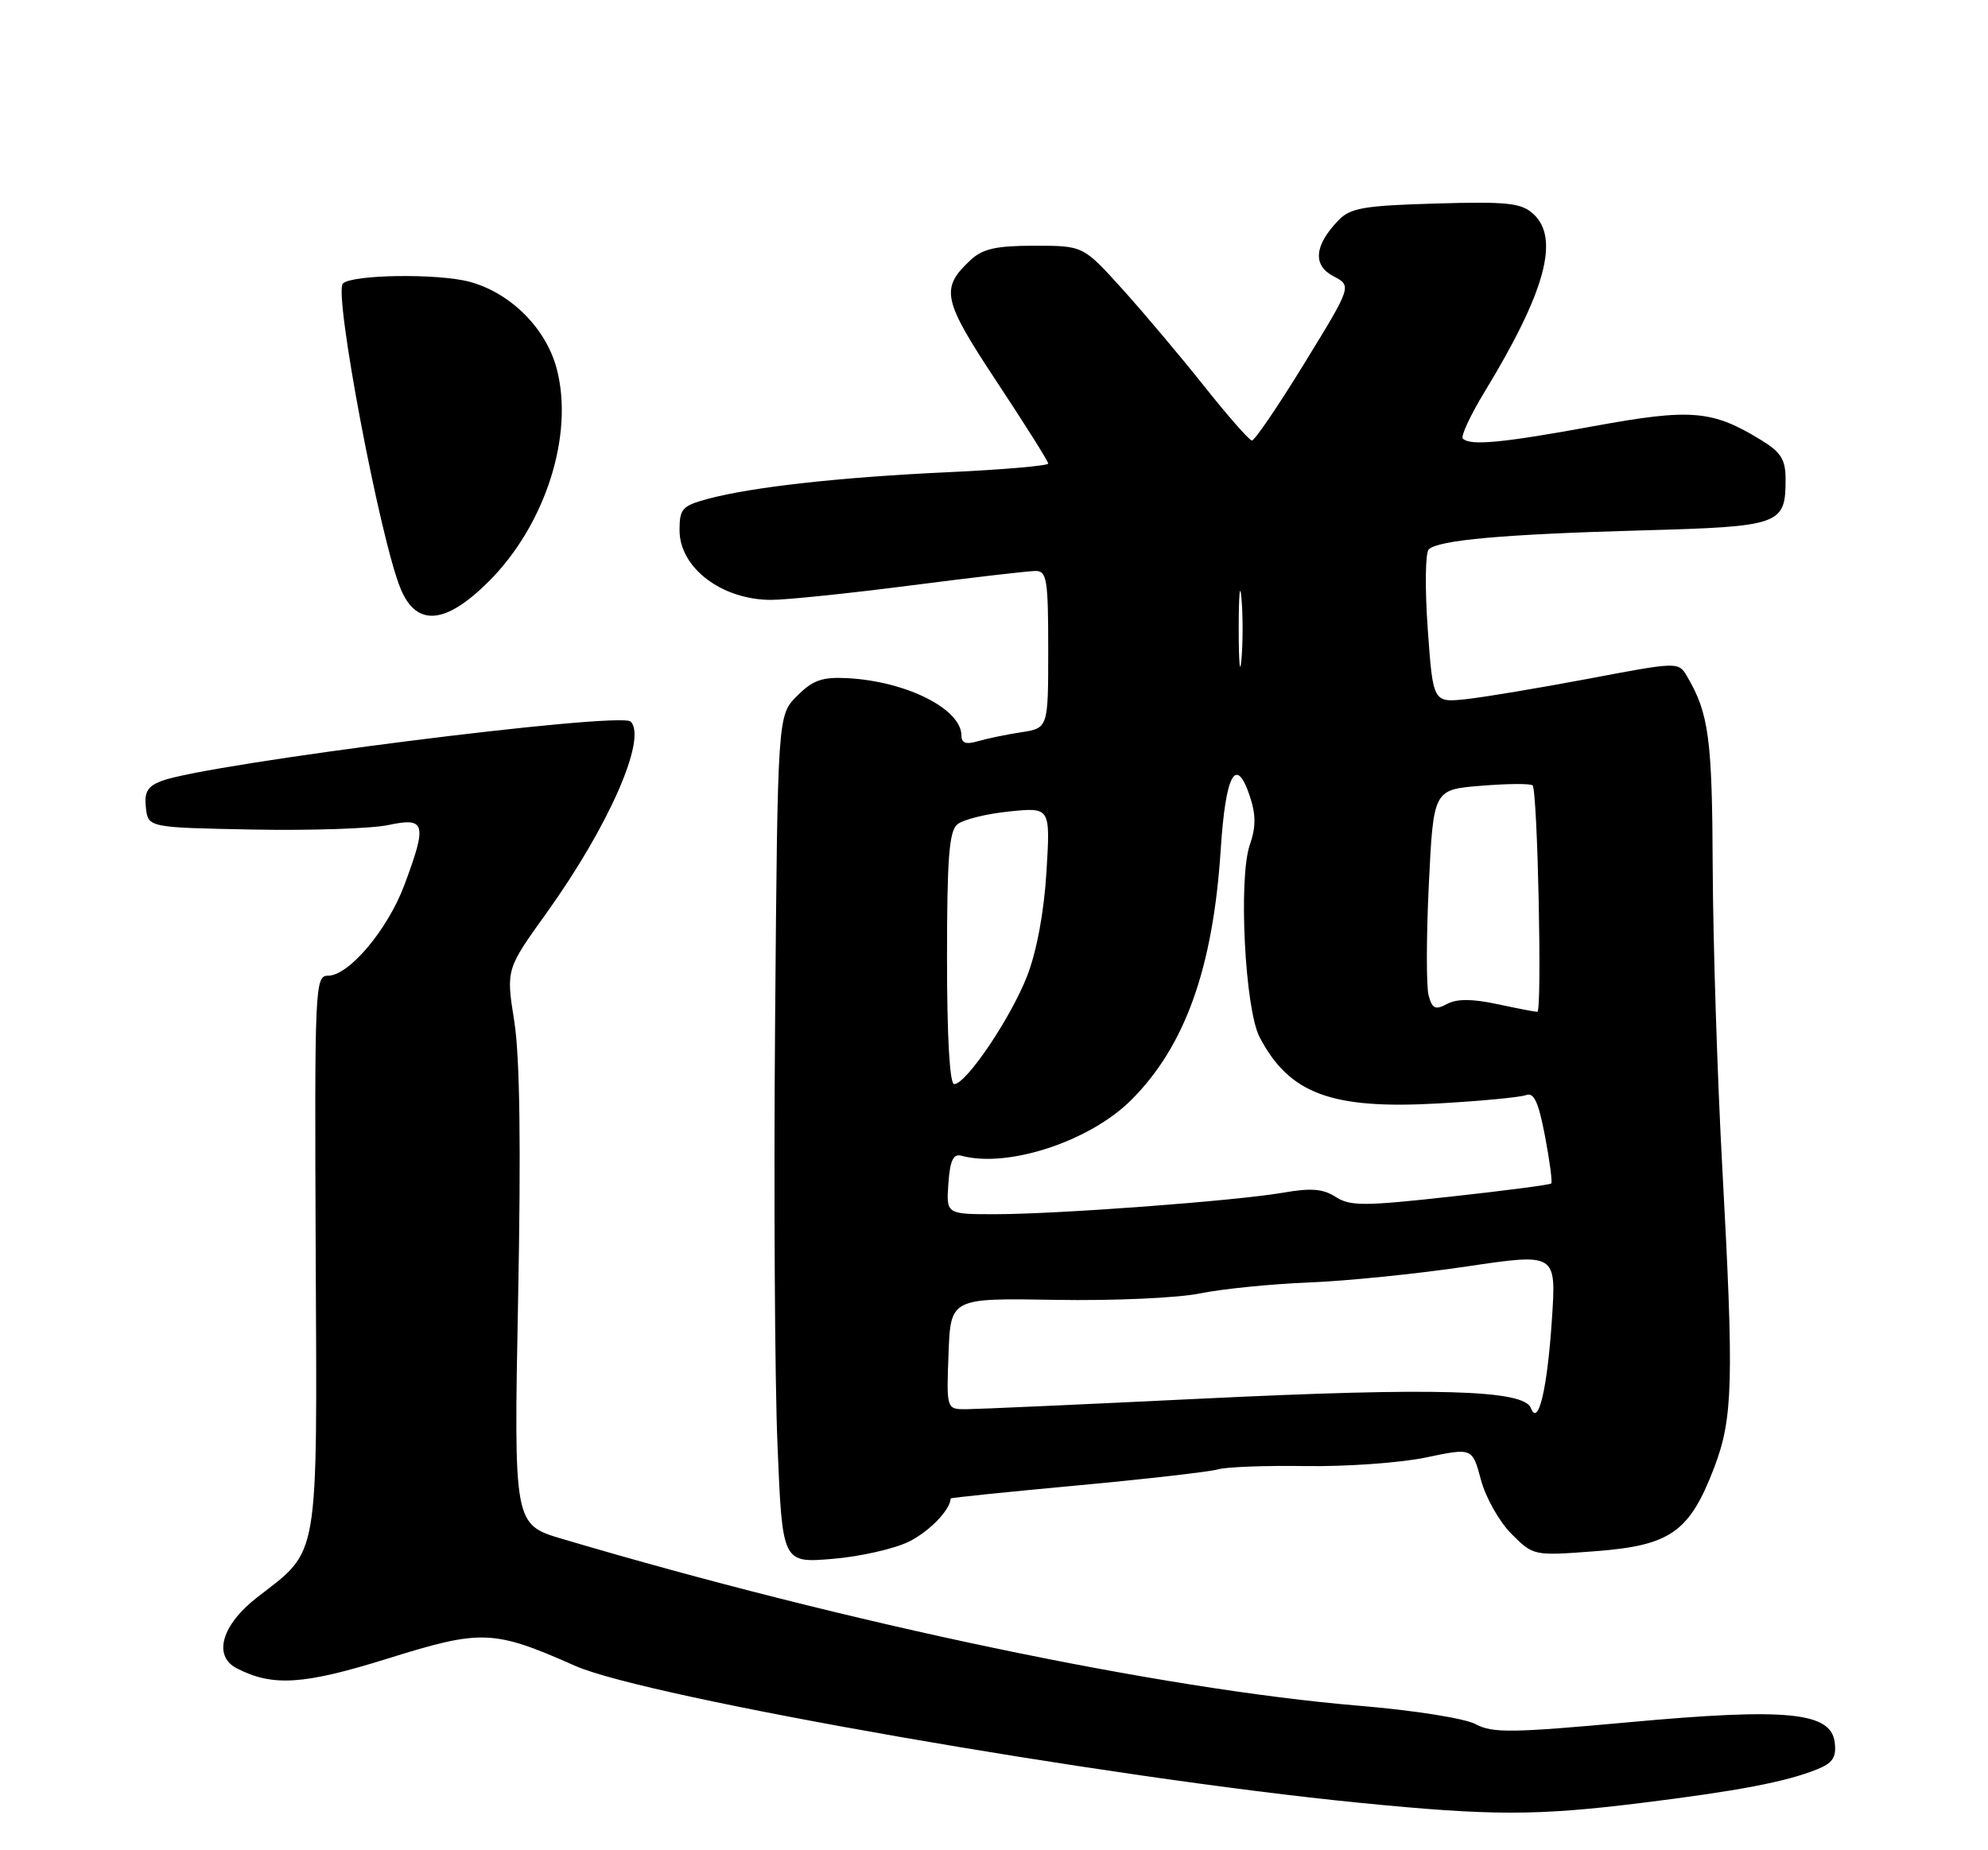 <?xml version="1.0" encoding="UTF-8" standalone="no"?>
<!DOCTYPE svg PUBLIC "-//W3C//DTD SVG 1.1//EN" "http://www.w3.org/Graphics/SVG/1.1/DTD/svg11.dtd" >
<svg xmlns="http://www.w3.org/2000/svg" xmlns:xlink="http://www.w3.org/1999/xlink" version="1.1" viewBox="0 0 275 256">
 <g >
 <path fill="currentColor"
d=" M 226.95 249.47 C 240.50 247.79 247.00 246.55 251.30 244.83 C 253.52 243.95 254.04 243.17 253.80 241.11 C 253.31 236.88 247.24 236.28 225.24 238.30 C 209.18 239.77 206.45 239.81 204.15 238.57 C 202.65 237.76 195.65 236.65 188.00 236.01 C 160.63 233.72 117.39 224.67 77.79 212.93 C 71.07 210.94 71.07 210.94 71.67 179.72 C 72.08 158.48 71.91 146.20 71.14 141.31 C 70.00 134.12 70.00 134.12 75.61 126.31 C 84.19 114.35 89.55 102.15 87.24 99.84 C 85.82 98.42 28.65 105.66 22.33 108.06 C 20.40 108.80 19.94 109.60 20.18 111.75 C 20.50 114.50 20.50 114.50 34.99 114.78 C 42.97 114.93 51.40 114.65 53.74 114.15 C 58.88 113.05 59.11 113.95 55.93 122.47 C 53.61 128.65 48.27 135.00 45.38 135.00 C 43.57 135.00 43.51 136.41 43.67 173.25 C 43.87 216.56 44.25 214.28 35.59 221.00 C 30.66 224.82 29.42 229.11 32.75 230.83 C 37.71 233.39 41.99 233.12 53.67 229.47 C 66.64 225.42 68.25 225.48 79.59 230.50 C 89.48 234.87 153.08 245.98 188.08 249.44 C 206.35 251.25 212.51 251.25 226.95 249.47 Z  M 125.74 213.30 C 128.57 211.89 131.44 208.92 131.51 207.33 C 131.51 207.23 139.39 206.42 149.01 205.53 C 158.63 204.64 167.40 203.63 168.50 203.30 C 169.60 202.97 175.08 202.76 180.67 202.85 C 186.26 202.93 193.72 202.40 197.25 201.66 C 203.67 200.31 203.67 200.31 204.86 204.76 C 205.51 207.20 207.41 210.57 209.09 212.24 C 212.13 215.28 212.13 215.28 220.78 214.62 C 231.09 213.83 233.72 211.96 237.12 203.07 C 239.73 196.23 239.86 191.20 238.25 161.67 C 237.56 149.11 236.97 130.44 236.92 120.17 C 236.85 102.13 236.39 98.70 233.34 93.53 C 232.18 91.57 232.07 91.57 219.84 93.89 C 213.05 95.17 205.41 96.45 202.87 96.73 C 198.23 97.23 198.23 97.23 197.50 87.03 C 197.10 81.42 197.16 76.46 197.64 76.01 C 198.99 74.72 207.99 73.92 227.00 73.39 C 246.37 72.86 247.00 72.63 247.00 66.29 C 247.00 63.62 246.36 62.58 243.75 60.97 C 236.87 56.73 233.99 56.49 220.49 58.96 C 207.84 61.28 203.37 61.71 202.35 60.68 C 202.04 60.37 203.39 57.47 205.35 54.24 C 213.79 40.36 215.81 32.94 212.07 29.57 C 210.43 28.08 208.48 27.87 198.60 28.16 C 188.62 28.45 186.79 28.77 185.13 30.50 C 181.80 33.97 181.56 36.70 184.45 38.22 C 187.01 39.56 187.01 39.56 180.43 50.28 C 176.81 56.18 173.55 60.98 173.17 60.95 C 172.80 60.92 169.80 57.50 166.50 53.34 C 163.20 49.19 158.10 43.14 155.17 39.90 C 149.83 34.00 149.83 34.00 143.10 34.00 C 137.80 34.00 135.93 34.42 134.27 35.97 C 130.03 39.92 130.36 41.44 137.91 52.86 C 141.81 58.76 145.00 63.83 145.00 64.14 C 145.00 64.44 138.81 64.98 131.25 65.33 C 116.28 66.02 104.02 67.38 97.90 69.03 C 94.37 69.98 94.00 70.39 94.00 73.36 C 94.00 78.56 99.84 83.00 106.68 83.00 C 108.78 83.00 117.47 82.10 126.00 81.00 C 134.53 79.90 142.29 79.00 143.25 79.00 C 144.81 79.00 145.00 80.18 145.00 89.87 C 145.00 100.74 145.00 100.74 141.25 101.32 C 139.19 101.63 136.49 102.20 135.25 102.56 C 133.65 103.04 133.00 102.82 133.00 101.79 C 133.00 98.10 125.41 94.27 117.22 93.83 C 113.73 93.65 112.44 94.10 110.26 96.29 C 107.57 98.97 107.57 98.97 107.22 141.24 C 107.03 164.48 107.17 190.87 107.55 199.89 C 108.22 216.27 108.22 216.27 115.17 215.69 C 119.00 215.37 123.75 214.29 125.74 213.30 Z  M 67.61 80.45 C 75.48 72.58 79.45 60.09 76.99 50.95 C 75.49 45.37 70.59 40.50 64.96 38.99 C 60.59 37.81 48.69 37.98 47.43 39.23 C 46.13 40.54 52.60 74.72 55.43 81.49 C 57.63 86.76 61.64 86.41 67.61 80.45 Z  M 211.76 194.81 C 210.79 192.30 198.62 191.95 166.44 193.51 C 149.97 194.31 135.24 194.97 133.71 194.98 C 130.92 195.00 130.92 195.00 131.21 187.30 C 131.50 179.60 131.50 179.60 146.00 179.85 C 154.04 179.99 162.95 179.59 166.00 178.96 C 169.03 178.34 175.78 177.66 181.00 177.45 C 186.22 177.25 196.07 176.25 202.89 175.23 C 215.28 173.39 215.28 173.39 214.68 182.50 C 214.04 192.20 212.79 197.49 211.76 194.81 Z  M 131.19 163.75 C 131.42 160.55 131.87 159.60 133.00 159.91 C 139.38 161.65 150.72 157.94 156.45 152.23 C 163.92 144.80 167.80 133.96 168.86 117.58 C 169.54 107.03 170.99 104.41 172.92 110.26 C 173.74 112.74 173.73 114.48 172.89 116.89 C 171.29 121.48 172.21 139.62 174.24 143.50 C 178.36 151.37 184.19 153.52 199.03 152.67 C 204.88 152.34 210.31 151.82 211.10 151.52 C 212.19 151.10 212.82 152.48 213.72 157.20 C 214.37 160.62 214.76 163.57 214.58 163.75 C 214.41 163.93 208.14 164.75 200.65 165.57 C 188.70 166.89 186.77 166.90 184.77 165.61 C 183.02 164.48 181.35 164.35 177.50 165.02 C 171.02 166.15 146.31 168.00 137.64 168.00 C 130.89 168.00 130.89 168.00 131.19 163.75 Z  M 131.00 132.62 C 131.00 118.77 131.29 115.00 132.43 114.06 C 133.22 113.40 136.43 112.60 139.58 112.28 C 145.30 111.69 145.30 111.69 144.76 120.59 C 144.43 126.13 143.42 131.58 142.10 135.00 C 139.85 140.81 133.66 150.00 131.99 150.00 C 131.37 150.00 131.00 143.43 131.00 132.62 Z  M 197.62 137.73 C 197.29 136.50 197.30 129.59 197.65 122.38 C 198.29 109.25 198.29 109.25 204.90 108.72 C 208.53 108.42 211.72 108.40 212.00 108.67 C 212.70 109.36 213.34 140.00 212.66 140.00 C 212.35 140.00 209.85 139.52 207.11 138.93 C 203.64 138.19 201.54 138.18 200.17 138.91 C 198.55 139.78 198.12 139.58 197.62 137.73 Z  M 171.35 87.00 C 171.35 82.33 171.52 80.41 171.73 82.75 C 171.94 85.09 171.94 88.91 171.73 91.25 C 171.52 93.59 171.35 91.67 171.35 87.00 Z "/>
</g>
</svg>